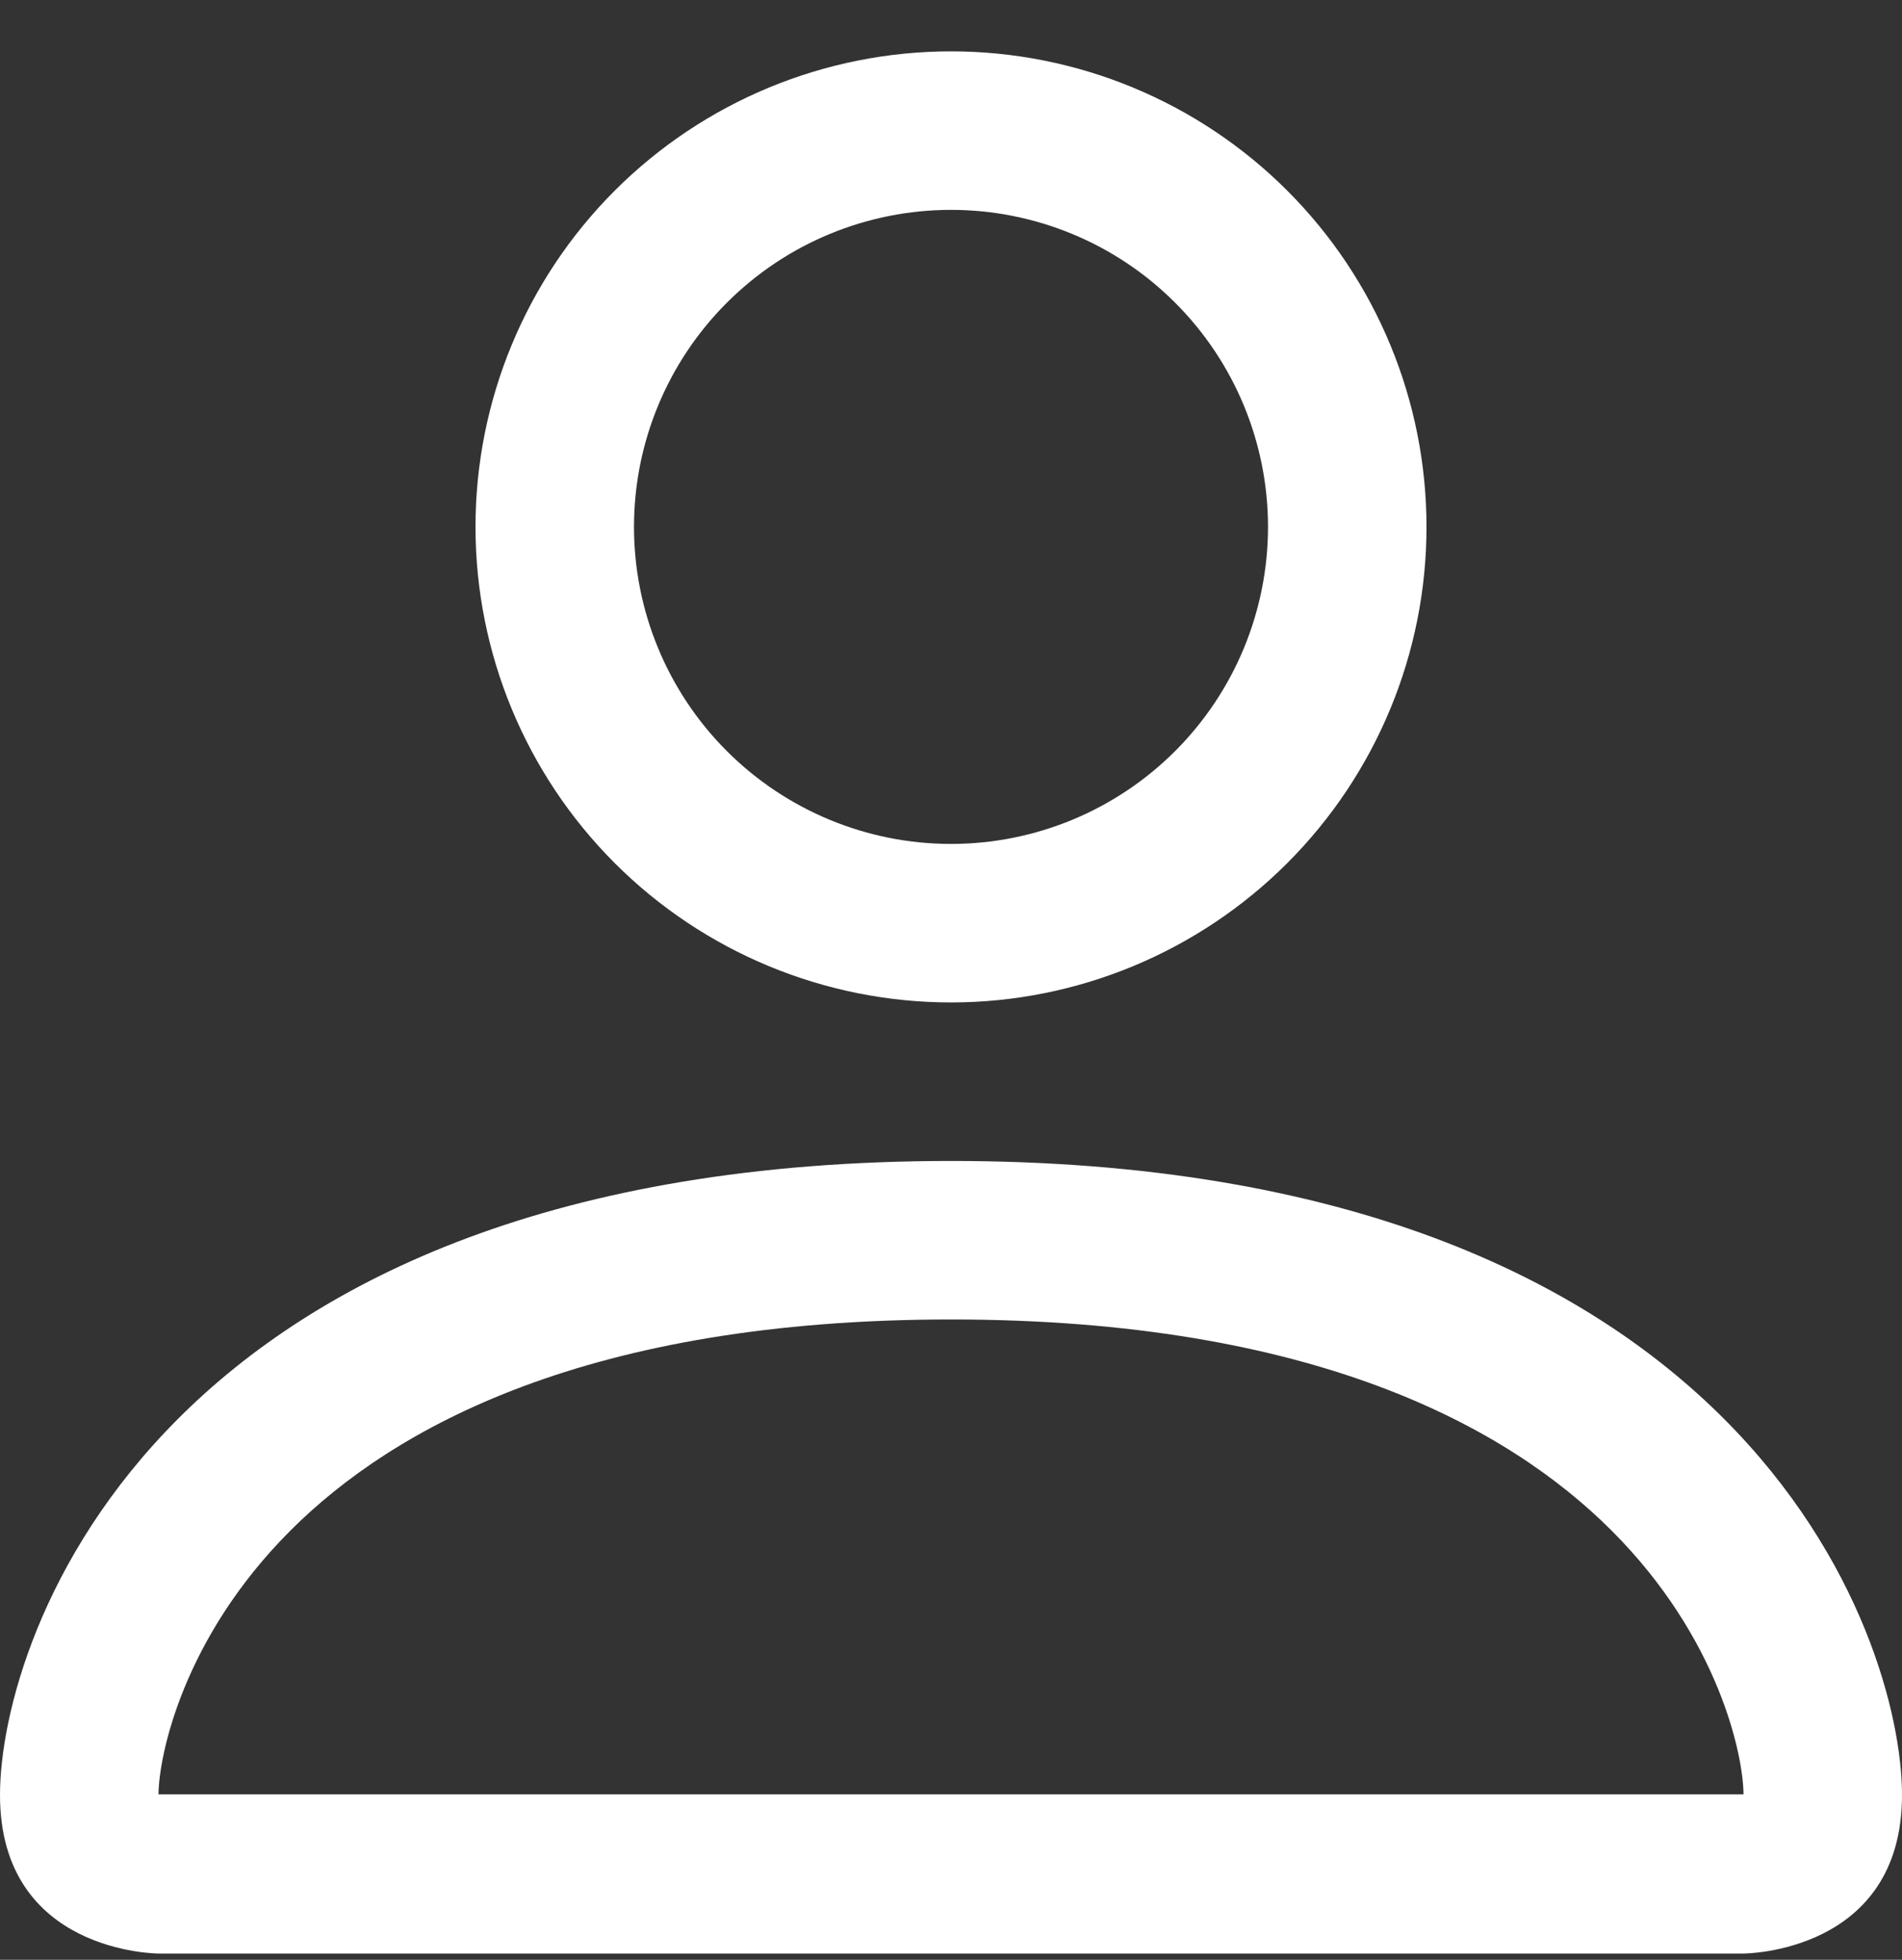 <svg width="33" height="34" viewBox="0 0 33 34" fill="none" xmlns="http://www.w3.org/2000/svg">
<rect x="0" y="0" width="33" height="34" fill="#333333" stroke="none"/>
<path d="M16.5 17.391C18.688 17.391 20.787 16.521 22.334 14.974C23.881 13.427 24.75 11.329 24.75 9.141C24.75 6.953 23.881 4.854 22.334 3.307C20.787 1.76 18.688 0.891 16.5 0.891C14.312 0.891 12.213 1.76 10.666 3.307C9.119 4.854 8.25 6.953 8.25 9.141C8.25 11.329 9.119 13.427 10.666 14.974C12.213 16.521 14.312 17.391 16.5 17.391ZM22 9.141C22 10.599 21.421 11.998 20.389 13.03C19.358 14.061 17.959 14.641 16.5 14.641C15.041 14.641 13.642 14.061 12.611 13.03C11.579 11.998 11 10.599 11 9.141C11 7.682 11.579 6.283 12.611 5.252C13.642 4.22 15.041 3.641 16.5 3.641C17.959 3.641 19.358 4.22 20.389 5.252C21.421 6.283 22 7.682 22 9.141ZM33 31.141C33 33.891 30.25 33.891 30.25 33.891H2.75C2.75 33.891 0 33.891 0 31.141C0 28.391 2.75 20.141 16.5 20.141C30.25 20.141 33 28.391 33 31.141ZM30.25 31.13C30.247 30.453 29.826 28.418 27.962 26.554C26.169 24.761 22.795 22.891 16.5 22.891C10.203 22.891 6.831 24.761 5.038 26.554C3.174 28.418 2.756 30.453 2.75 31.13H30.25Z" fill="white"/>
</svg>
